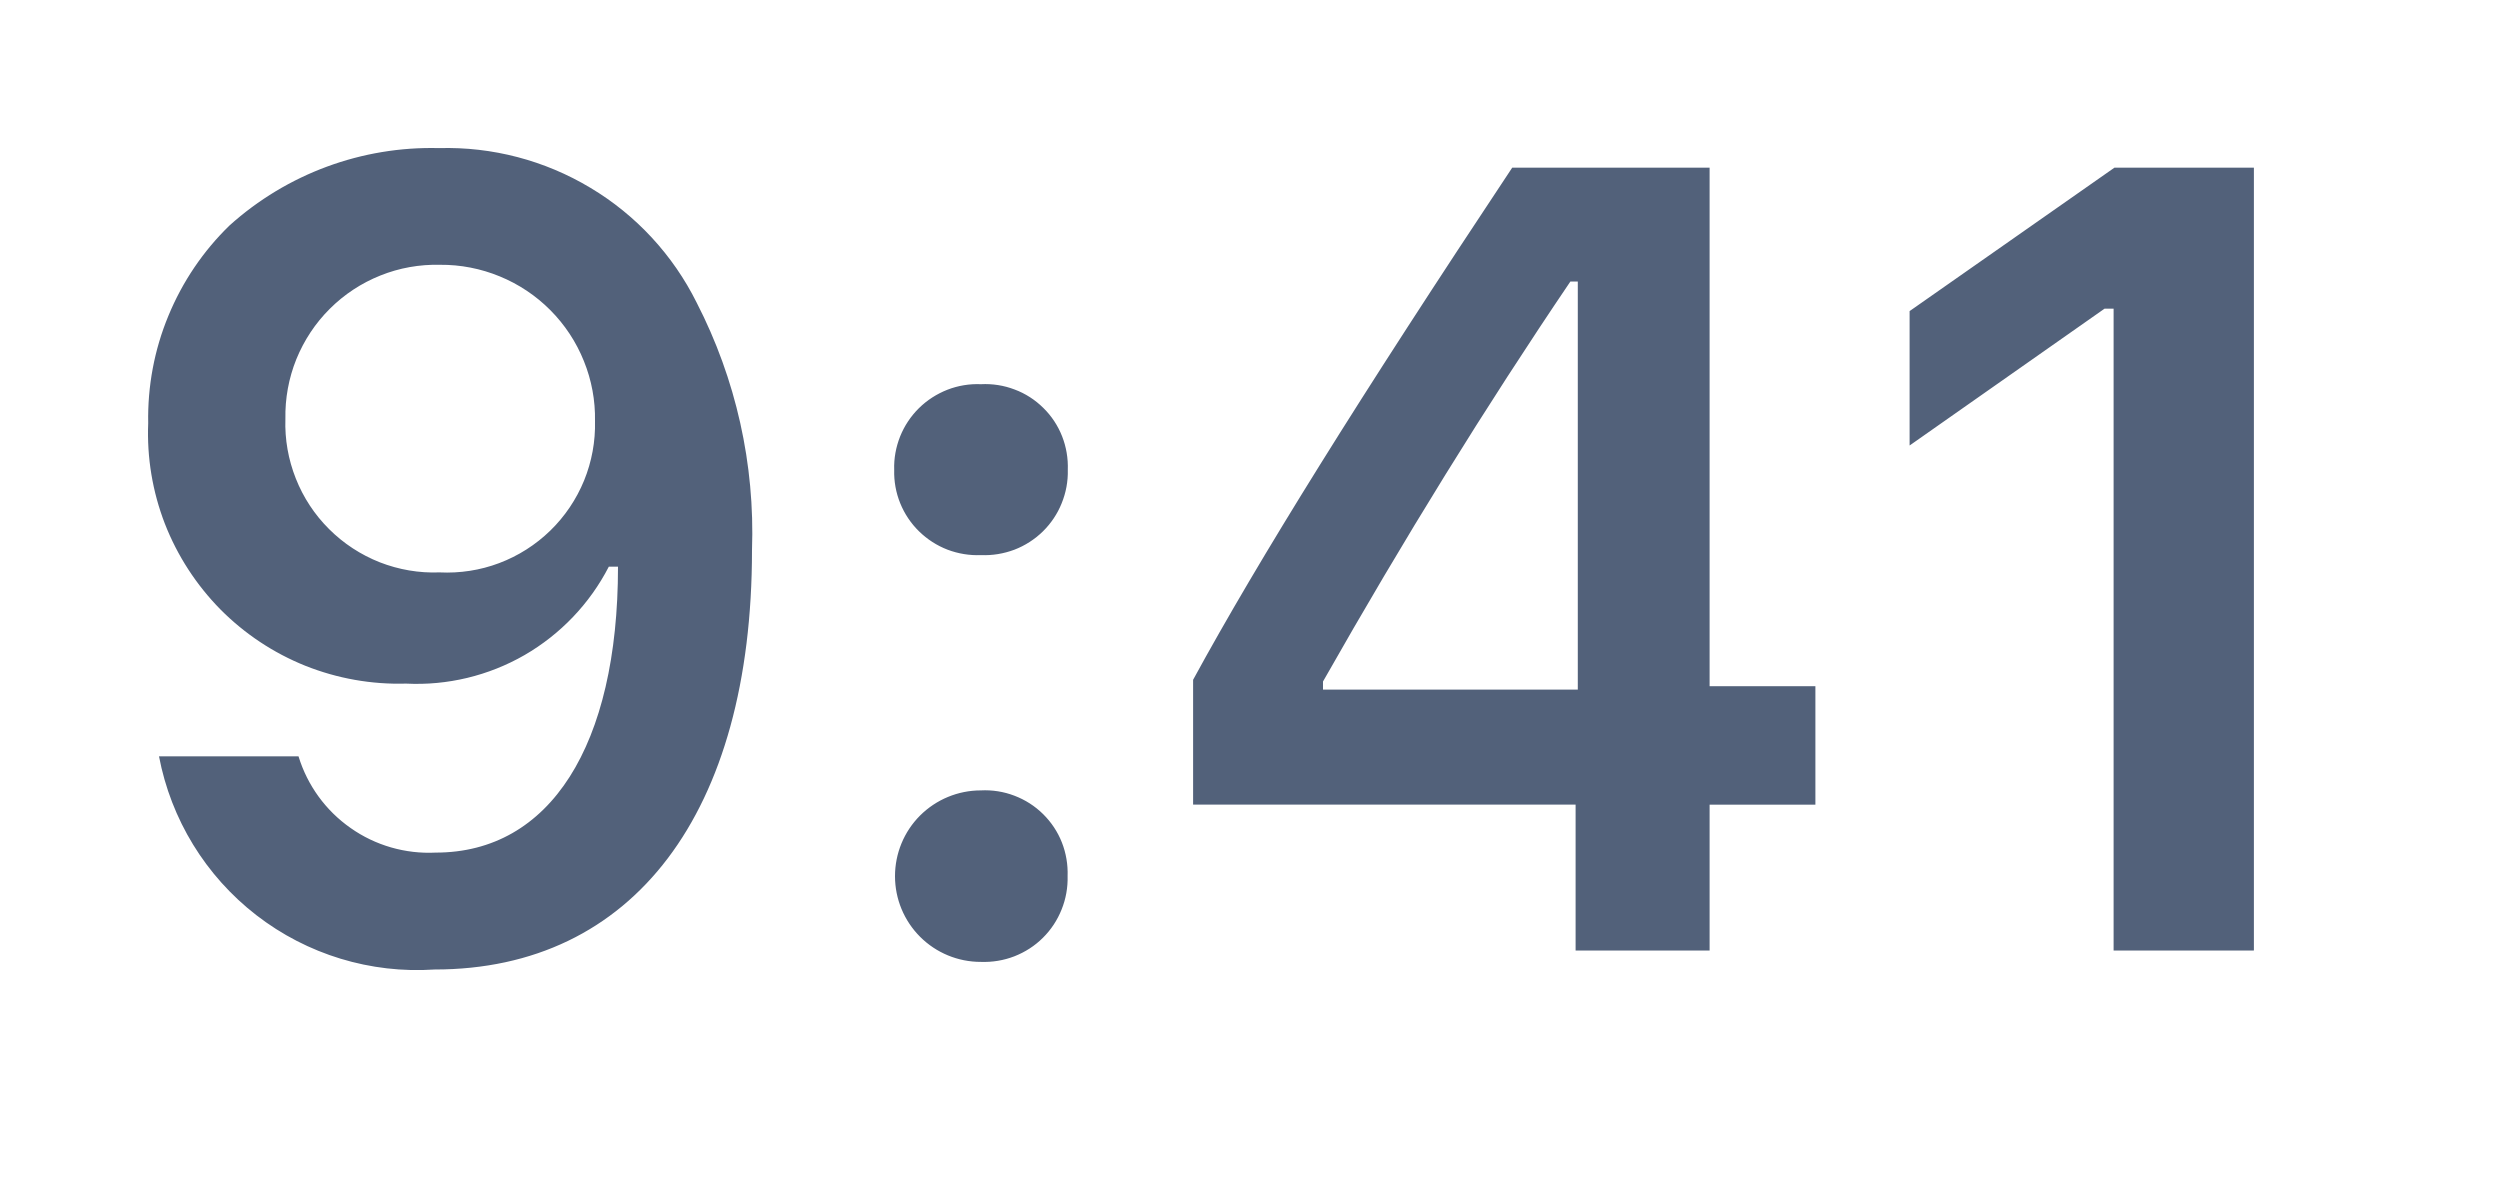 <svg preserveAspectRatio="none" width="100%" height="100%" overflow="visible" style="display: block;" viewBox="0 0 25 12" fill="none" xmlns="http://www.w3.org/2000/svg">
<g id="9:41">
<g id="9:41 (Background)">
</g>
<path id="9:41_2" d="M4.346 9.695C3.706 9.738 3.072 9.545 2.564 9.152C2.056 8.759 1.71 8.194 1.59 7.563H2.985C3.074 7.854 3.257 8.106 3.506 8.28C3.754 8.455 4.054 8.541 4.357 8.526C5.499 8.526 6.18 7.458 6.18 5.667H6.088C5.898 6.036 5.605 6.343 5.245 6.551C4.885 6.758 4.473 6.857 4.059 6.836C3.715 6.846 3.373 6.785 3.054 6.658C2.735 6.53 2.446 6.338 2.204 6.094C1.963 5.849 1.774 5.558 1.649 5.238C1.525 4.917 1.468 4.575 1.482 4.232C1.475 3.864 1.543 3.498 1.684 3.158C1.824 2.818 2.032 2.51 2.296 2.254C2.87 1.738 3.619 1.461 4.39 1.481C4.922 1.466 5.448 1.604 5.904 1.878C6.361 2.151 6.73 2.55 6.967 3.027C7.36 3.791 7.55 4.643 7.52 5.501C7.52 8.127 6.333 9.695 4.346 9.695ZM4.4 2.648C4.196 2.643 3.993 2.679 3.804 2.755C3.614 2.831 3.442 2.944 3.298 3.088C3.153 3.232 3.04 3.404 2.963 3.593C2.887 3.782 2.85 3.985 2.854 4.189C2.847 4.393 2.883 4.596 2.958 4.785C3.033 4.975 3.146 5.147 3.291 5.291C3.435 5.435 3.608 5.548 3.798 5.623C3.988 5.697 4.191 5.732 4.395 5.724C4.598 5.734 4.802 5.703 4.992 5.631C5.183 5.559 5.357 5.448 5.503 5.306C5.649 5.164 5.764 4.993 5.841 4.805C5.918 4.616 5.955 4.414 5.95 4.21C5.954 4.005 5.916 3.801 5.839 3.611C5.763 3.421 5.649 3.248 5.504 3.102C5.36 2.957 5.188 2.842 4.998 2.764C4.809 2.686 4.605 2.646 4.4 2.648V2.648ZM9.808 9.619C9.58 9.619 9.362 9.529 9.201 9.368C9.04 9.207 8.95 8.989 8.95 8.762C8.95 8.534 9.04 8.316 9.201 8.155C9.362 7.995 9.58 7.904 9.808 7.904C9.922 7.898 10.037 7.916 10.144 7.957C10.252 7.998 10.349 8.06 10.431 8.141C10.513 8.222 10.577 8.318 10.619 8.425C10.661 8.532 10.68 8.647 10.676 8.761C10.679 8.875 10.659 8.989 10.616 9.095C10.574 9.201 10.51 9.298 10.429 9.378C10.348 9.459 10.251 9.521 10.144 9.563C10.038 9.604 9.924 9.623 9.81 9.619H9.808ZM22.536 9.505H21.136V3.087H21.045L19.096 4.455V3.111L21.144 1.677H22.539V9.504L22.536 9.505ZM17.094 9.505H15.756V8.046H11.931V6.798C12.584 5.599 13.597 3.972 15.122 1.677H17.096V6.862H18.154V8.047H17.096V9.506L17.094 9.505ZM15.704 2.815C14.852 4.074 14.043 5.382 13.23 6.815V6.896H15.778V2.815H15.704ZM9.81 5.551C9.696 5.556 9.582 5.537 9.476 5.497C9.369 5.456 9.272 5.393 9.191 5.314C9.109 5.234 9.045 5.138 9.002 5.032C8.959 4.926 8.939 4.813 8.942 4.699C8.938 4.585 8.959 4.471 9.001 4.365C9.044 4.258 9.108 4.162 9.189 4.082C9.271 4.001 9.368 3.939 9.475 3.897C9.581 3.856 9.695 3.837 9.81 3.842C9.924 3.836 10.039 3.854 10.146 3.895C10.254 3.935 10.351 3.998 10.433 4.079C10.515 4.159 10.579 4.256 10.621 4.363C10.663 4.47 10.682 4.584 10.678 4.699C10.681 4.813 10.66 4.926 10.617 5.032C10.575 5.138 10.51 5.234 10.429 5.314C10.348 5.393 10.251 5.456 10.144 5.497C10.037 5.537 9.924 5.556 9.81 5.551V5.551Z" fill="#52617A"/>
</g>
</svg>
